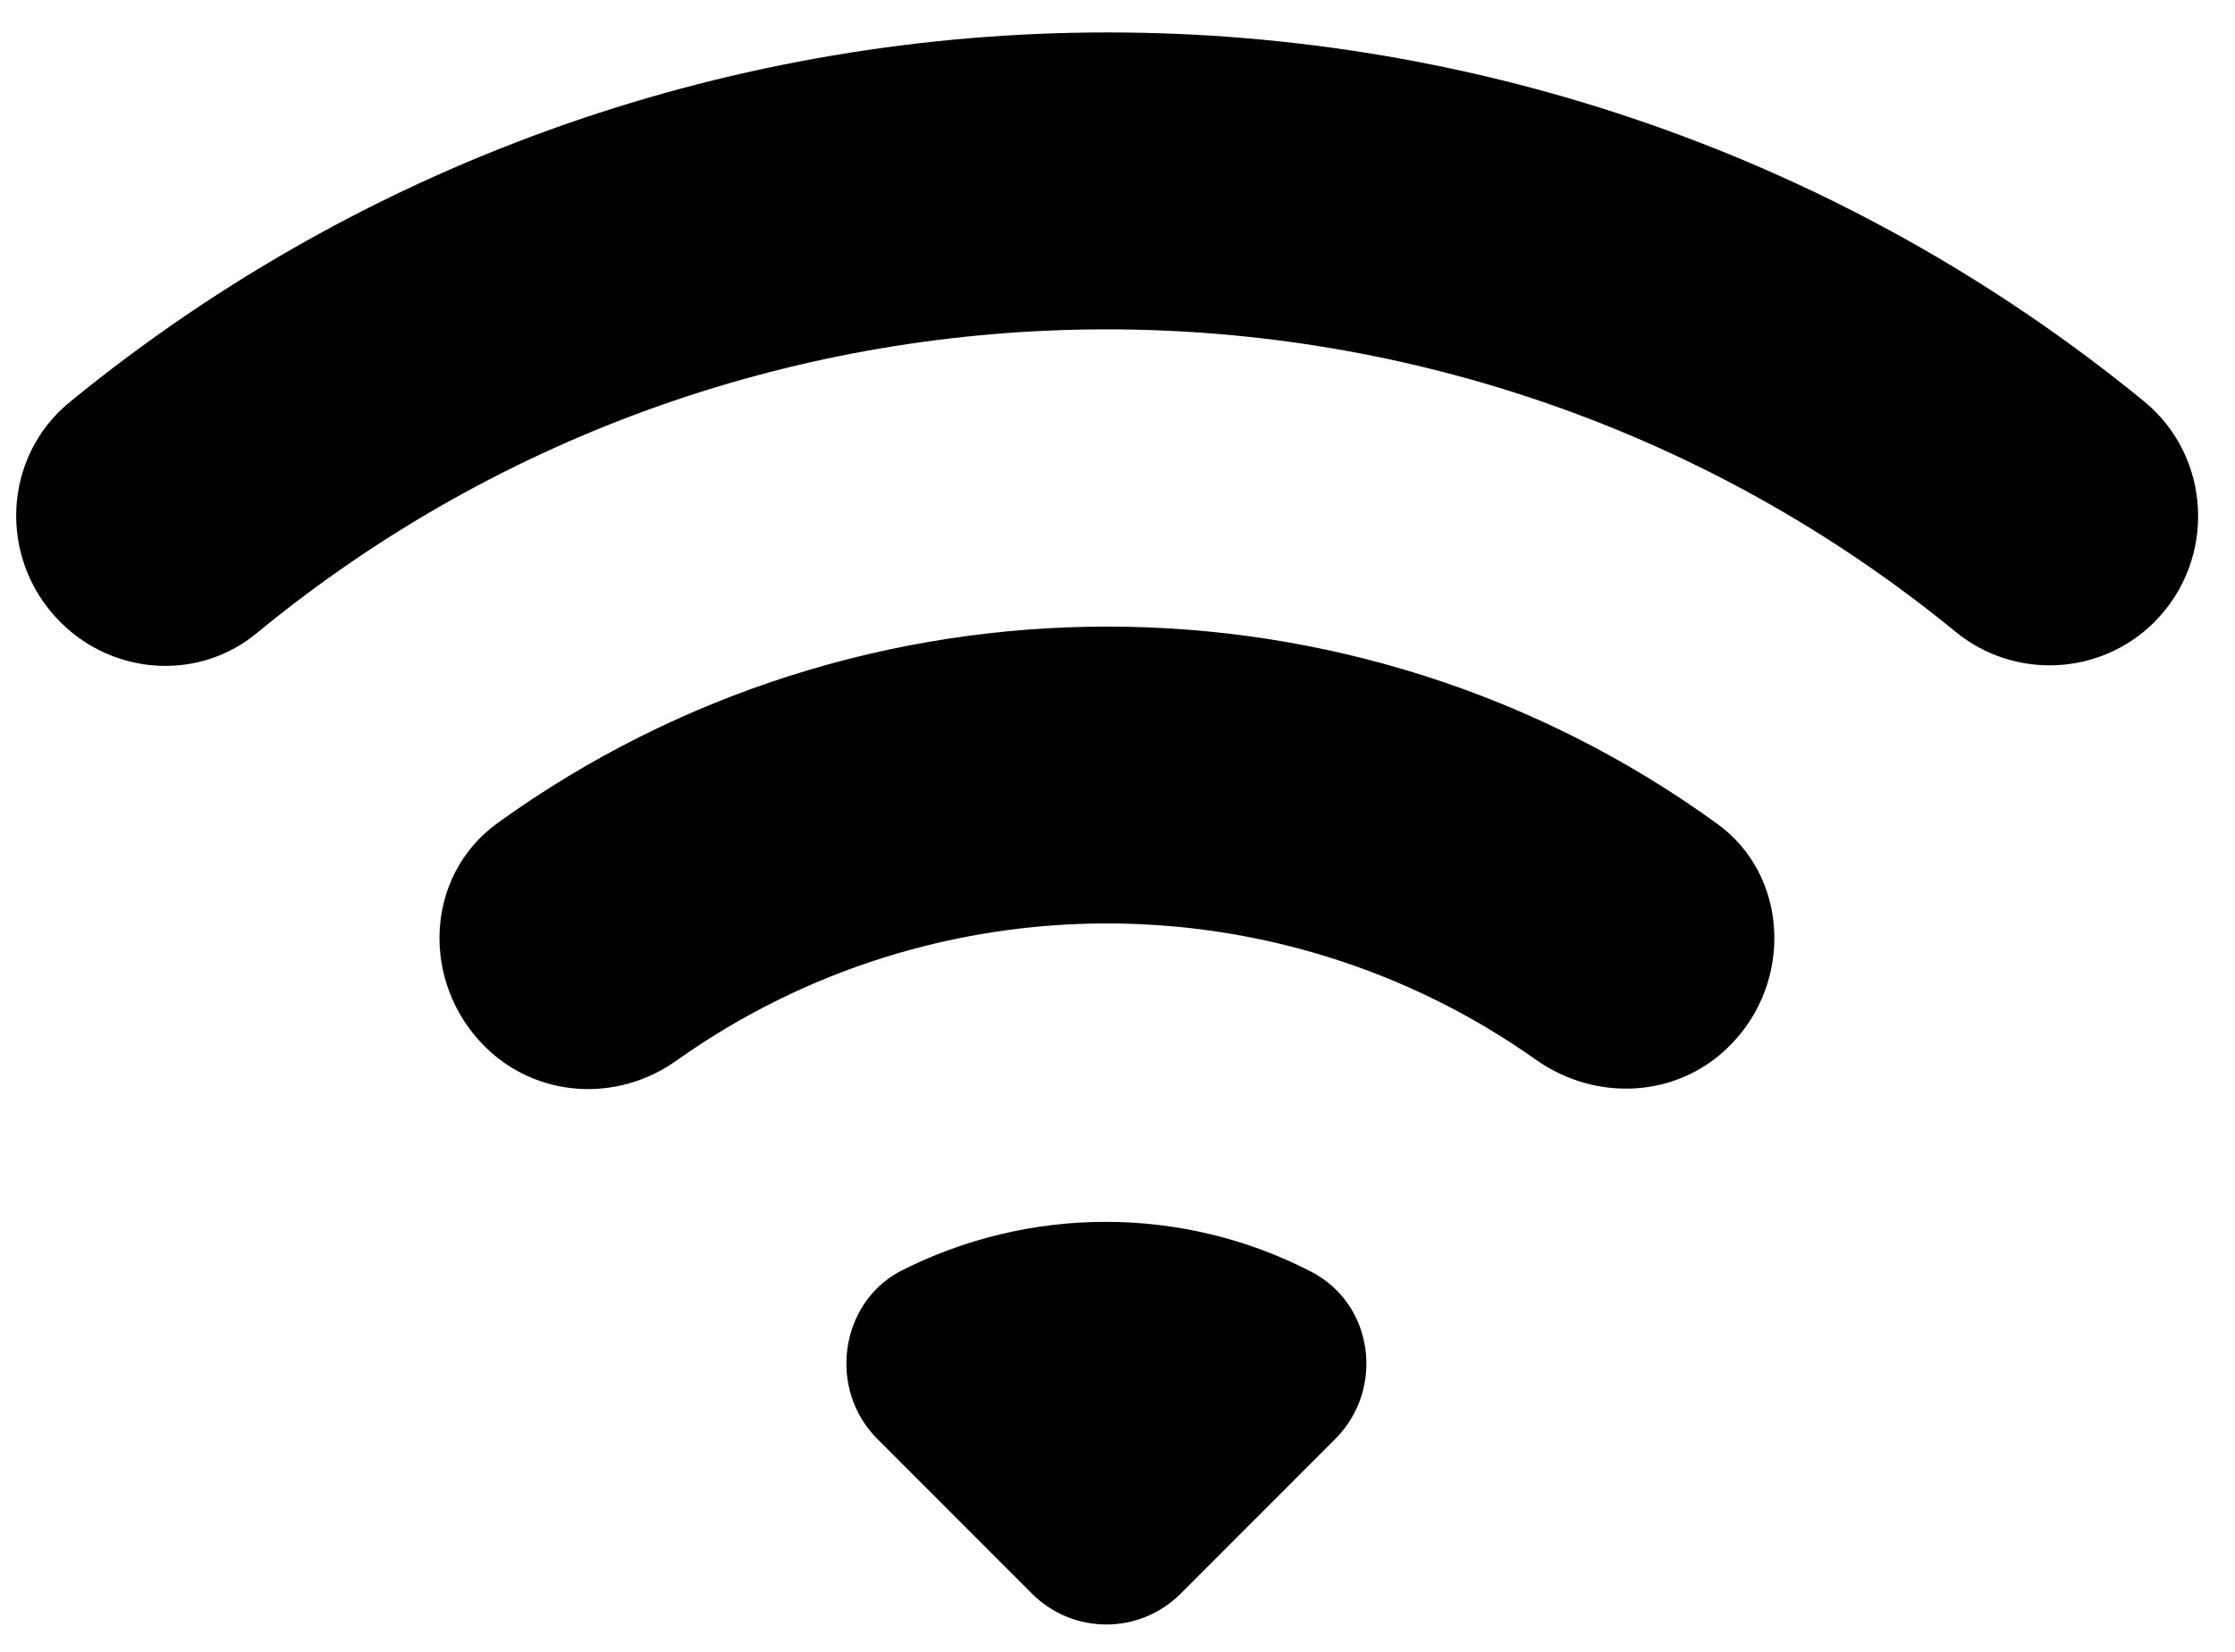 <svg width="23" height="17" viewBox="0 0 23 17" fill="none" xmlns="http://www.w3.org/2000/svg">
<path d="M0.622 6.403C1.174 6.955 2.052 7.009 2.648 6.511C7.707 2.351 15.052 2.351 20.122 6.5C20.729 6.999 21.617 6.955 22.169 6.403C22.809 5.764 22.765 4.702 22.061 4.128C15.875 -0.931 6.927 -0.931 0.73 4.128C0.026 4.691 -0.028 5.753 0.622 6.403ZM9.029 14.809L10.621 16.402C11.044 16.824 11.726 16.824 12.149 16.402L13.741 14.809C14.25 14.3 14.142 13.423 13.492 13.087C12.17 12.404 10.589 12.404 9.256 13.087C8.639 13.423 8.519 14.3 9.029 14.809ZM4.988 10.769C5.519 11.299 6.353 11.354 6.97 10.909C9.614 9.035 13.167 9.035 15.81 10.909C16.428 11.343 17.262 11.299 17.793 10.769L17.804 10.758C18.454 10.108 18.41 9.003 17.663 8.472C13.936 5.774 8.855 5.774 5.118 8.472C4.37 9.014 4.327 10.108 4.988 10.769Z" fill="black"/>
</svg>
